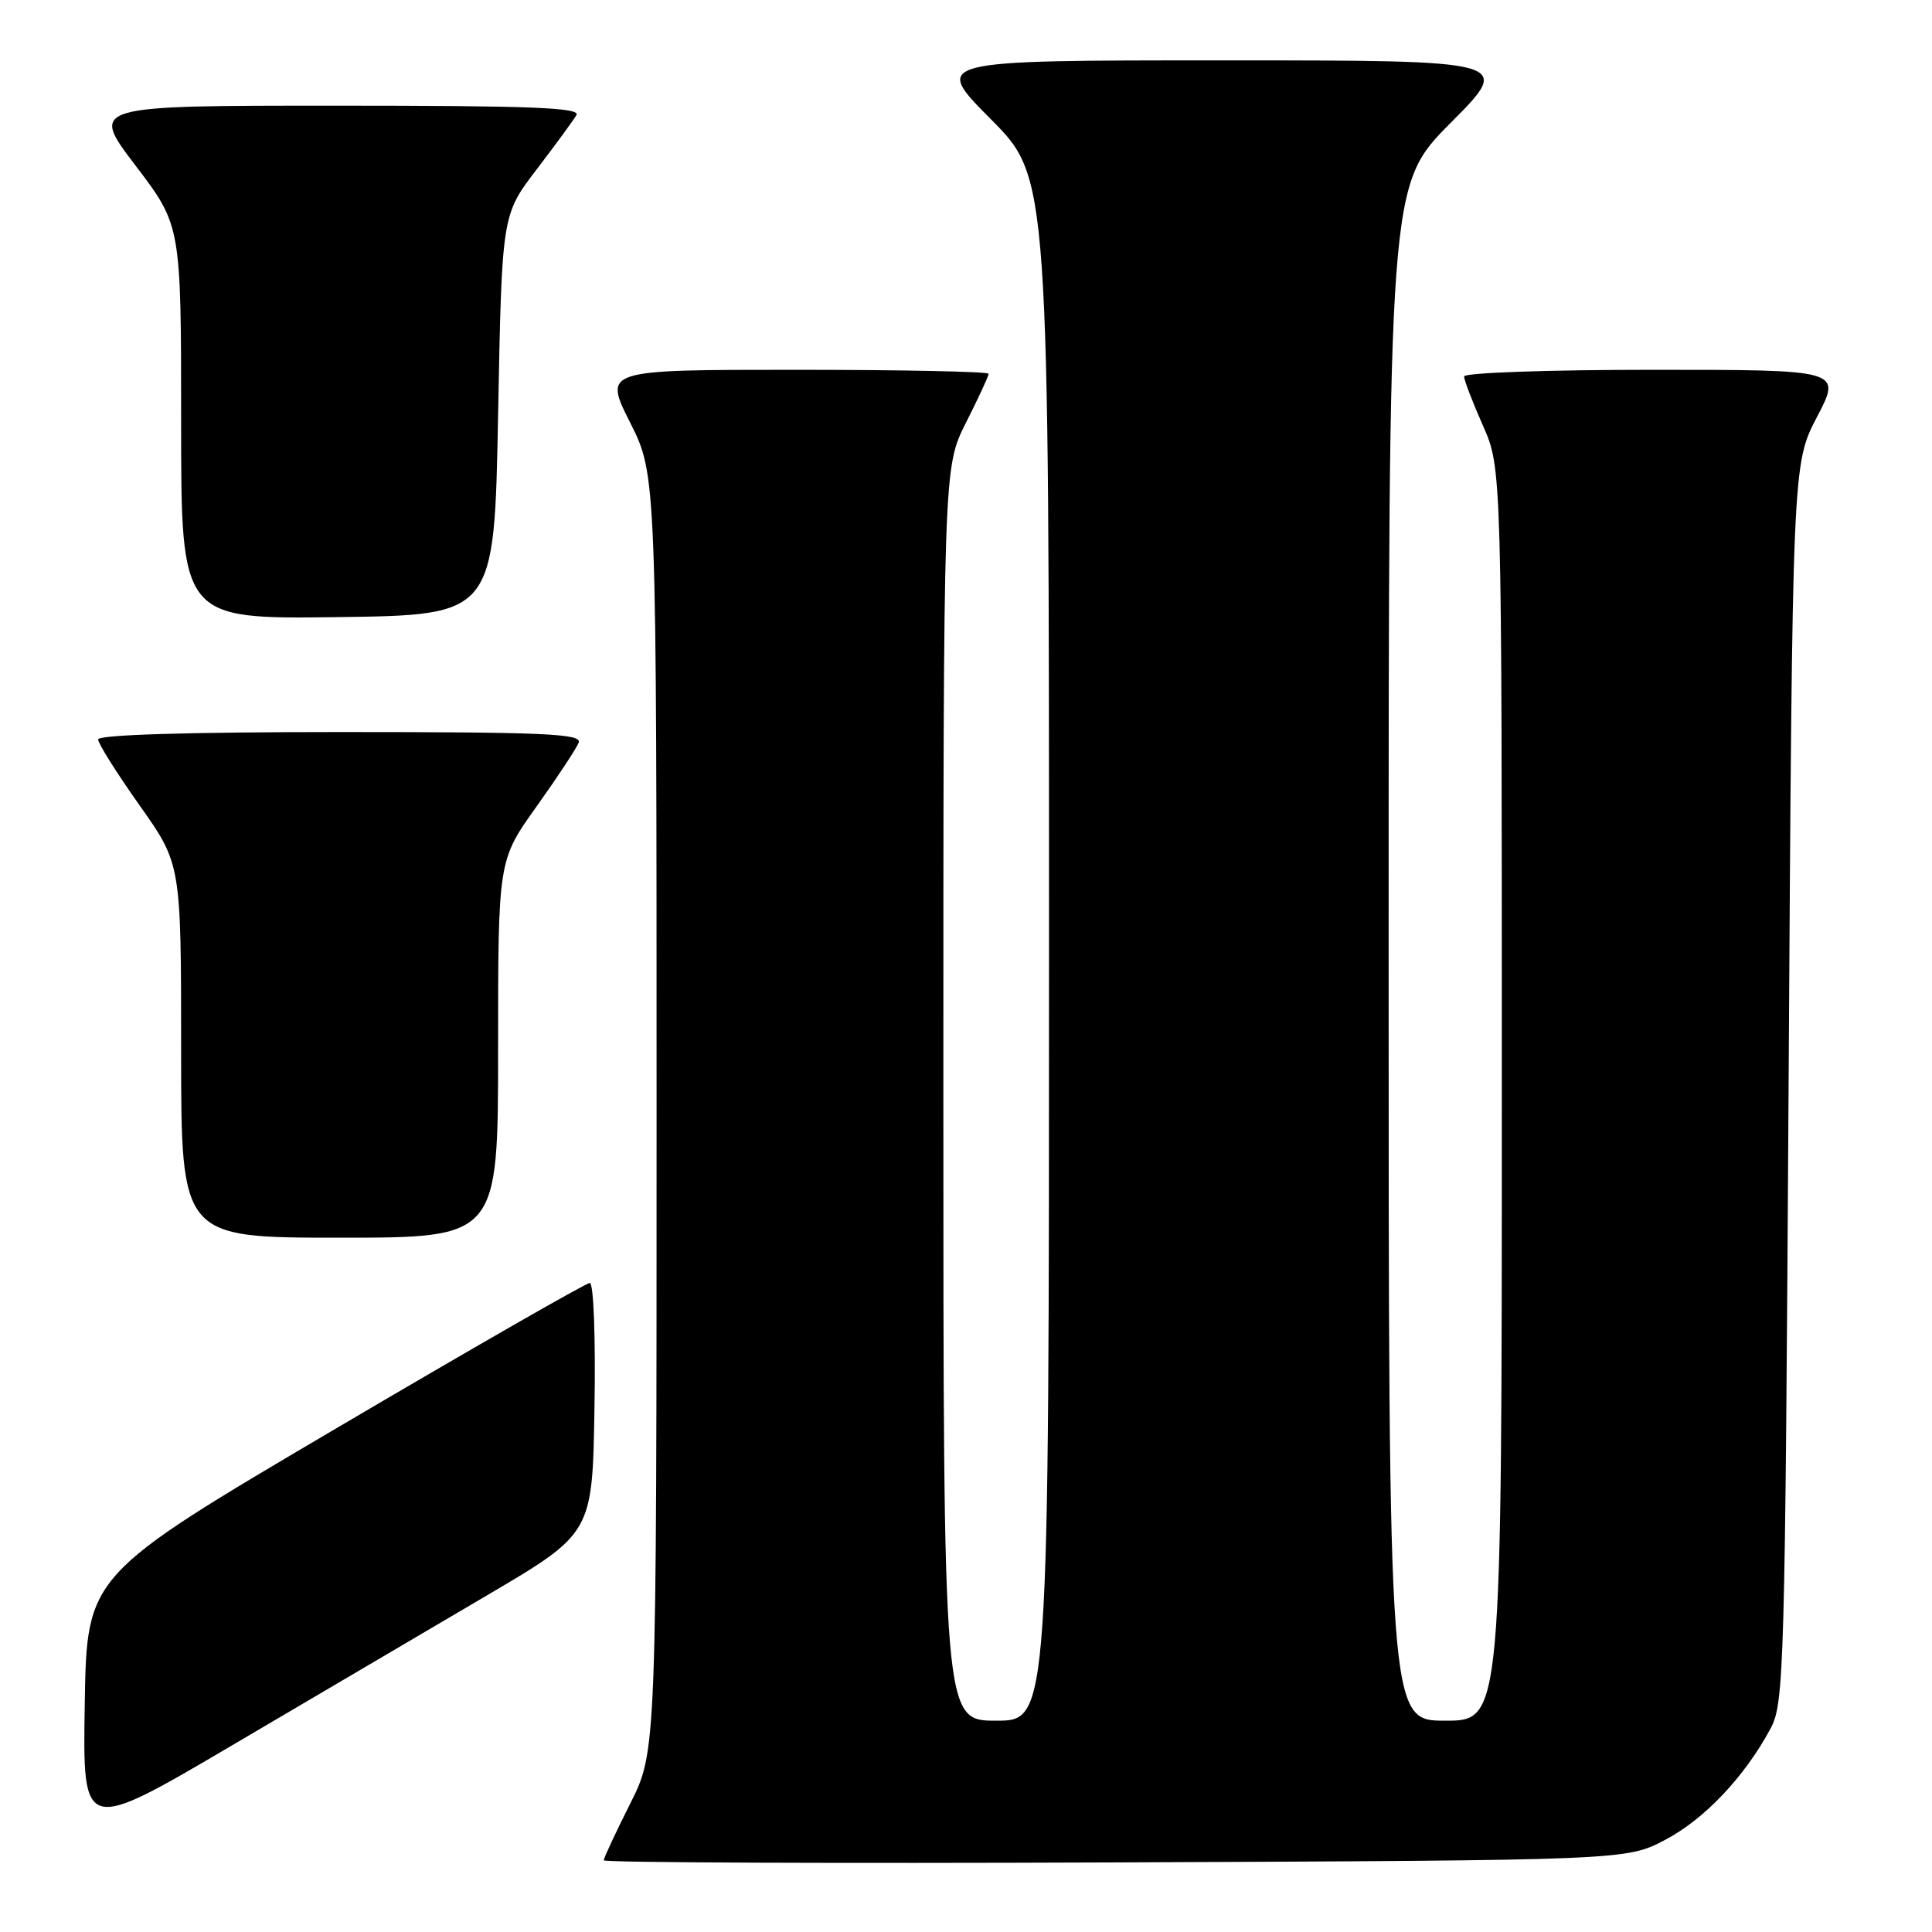 <?xml version="1.0" encoding="UTF-8" standalone="no"?>
<!DOCTYPE svg PUBLIC "-//W3C//DTD SVG 1.1//EN" "http://www.w3.org/Graphics/SVG/1.1/DTD/svg11.dtd" >
<svg xmlns="http://www.w3.org/2000/svg" xmlns:xlink="http://www.w3.org/1999/xlink" version="1.1" viewBox="0 0 256 256">
 <g >
 <path fill="currentColor"
d=" M 220.66 243.78 C 225.88 241.03 231.20 235.40 234.63 229.00 C 236.40 225.68 236.53 221.22 237.00 143.50 C 237.50 61.50 237.50 61.50 240.76 55.25 C 244.03 49.00 244.03 49.00 219.01 49.00 C 205.26 49.00 194.00 49.39 194.00 49.88 C 194.00 50.36 195.12 53.29 196.50 56.40 C 199.00 62.06 199.00 62.06 199.00 145.03 C 199.00 228.00 199.00 228.00 191.50 228.00 C 184.00 228.00 184.00 228.00 184.00 126.27 C 184.00 24.54 184.00 24.54 192.23 16.27 C 200.46 8.00 200.46 8.00 162.00 8.00 C 123.55 8.00 123.55 8.00 131.27 15.77 C 139.00 23.54 139.00 23.54 139.00 125.77 C 139.00 228.00 139.00 228.00 132.00 228.00 C 125.00 228.00 125.00 228.00 125.00 144.97 C 125.00 61.94 125.00 61.94 128.00 56.00 C 129.65 52.73 131.00 49.82 131.00 49.53 C 131.00 49.24 119.52 49.00 105.49 49.00 C 79.97 49.00 79.97 49.00 83.49 55.98 C 87.00 62.95 87.00 62.95 87.00 147.50 C 87.00 232.05 87.00 232.05 83.50 239.00 C 81.58 242.82 80.00 246.20 80.00 246.50 C 80.00 246.81 110.49 246.93 147.75 246.78 C 215.50 246.50 215.50 246.50 220.66 243.78 Z  M 64.50 211.41 C 78.50 203.17 78.50 203.17 78.77 186.59 C 78.93 177.21 78.66 170.00 78.15 170.00 C 77.65 170.00 62.45 178.72 44.37 189.37 C 11.50 208.74 11.50 208.74 11.23 225.83 C 10.95 242.92 10.95 242.92 30.73 231.28 C 41.60 224.88 56.80 215.94 64.50 211.41 Z  M 66.00 139.00 C 66.00 114.01 66.00 114.01 71.07 106.90 C 73.86 102.99 76.38 99.17 76.68 98.40 C 77.13 97.22 72.18 97.00 45.11 97.00 C 24.80 97.00 13.00 97.36 13.00 97.98 C 13.00 98.52 15.48 102.45 18.50 106.72 C 24.00 114.49 24.00 114.49 24.00 139.24 C 24.00 164.00 24.00 164.00 45.00 164.00 C 66.00 164.00 66.00 164.00 66.00 139.00 Z  M 66.00 55.00 C 66.50 28.49 66.50 28.49 71.07 22.50 C 73.59 19.20 75.98 15.94 76.38 15.25 C 76.96 14.26 70.32 14.00 44.51 14.00 C 11.91 14.00 11.91 14.00 17.96 21.94 C 24.00 29.88 24.00 29.88 24.00 55.96 C 24.00 82.04 24.00 82.04 44.75 81.77 C 65.50 81.50 65.50 81.50 66.00 55.00 Z "/>
</g>
</svg>